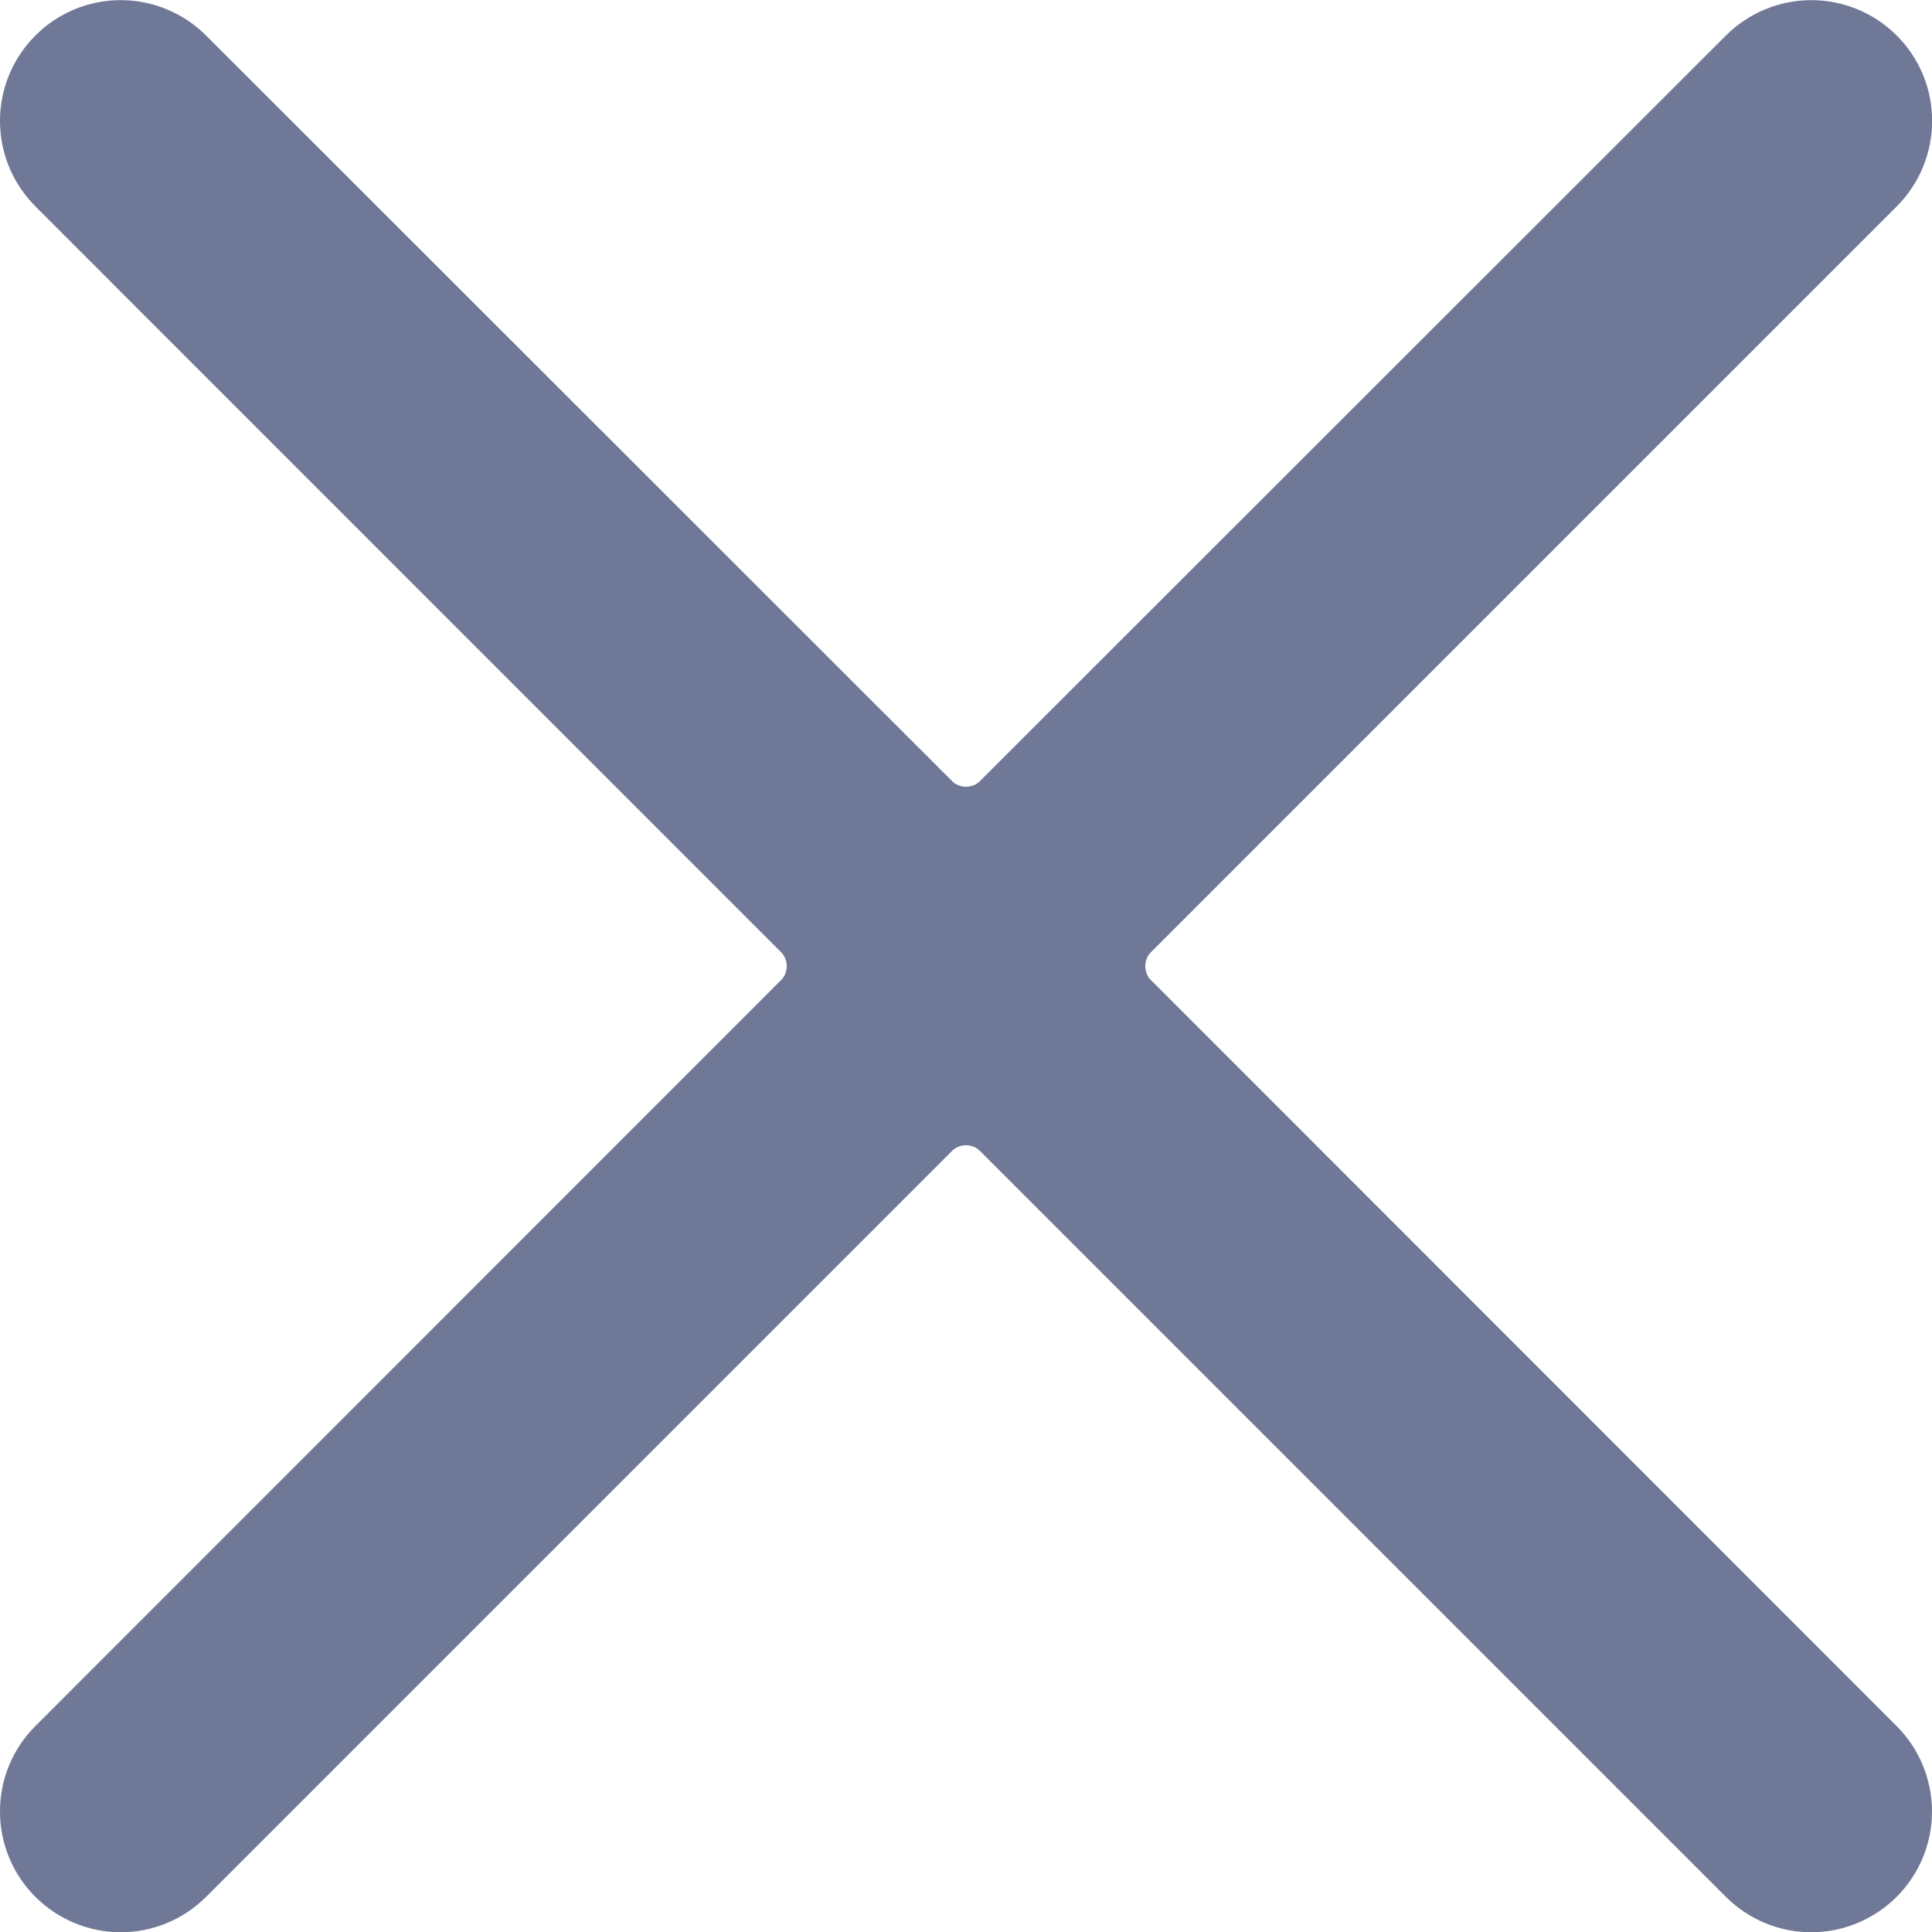 <svg width="14" height="14" viewBox="0 0 14 14" fill="none" xmlns="http://www.w3.org/2000/svg">
<g clip-path="url(#clip0_14468_36764)">
<path d="M8.342 7.104C8.328 7.091 8.317 7.075 8.31 7.057C8.303 7.039 8.299 7.02 8.299 7.001C8.299 6.982 8.303 6.963 8.31 6.945C8.317 6.928 8.328 6.911 8.342 6.898L13.745 1.495C13.909 1.331 14.001 1.108 14.001 0.876C14.001 0.644 13.909 0.421 13.744 0.257C13.58 0.093 13.357 0.001 13.125 0.001C12.893 0.001 12.67 0.094 12.506 0.258L7.103 5.658C7.09 5.672 7.074 5.683 7.056 5.69C7.038 5.697 7.019 5.701 7 5.701C6.981 5.701 6.962 5.697 6.944 5.69C6.926 5.683 6.91 5.672 6.897 5.658L1.494 0.258C1.413 0.177 1.316 0.112 1.21 0.068C1.104 0.024 0.99 0.001 0.875 0.001C0.643 0.001 0.42 0.093 0.256 0.258C0.092 0.422 -6.73479e-05 0.644 -0 0.876C-0 1.108 0.092 1.331 0.256 1.495L5.658 6.898C5.672 6.911 5.683 6.928 5.69 6.945C5.697 6.963 5.701 6.982 5.701 7.001C5.701 7.02 5.697 7.039 5.69 7.057C5.683 7.075 5.672 7.091 5.658 7.104L0.256 12.508C0.175 12.589 0.11 12.686 0.066 12.792C0.022 12.898 -0 13.012 -0 13.127C-6.73479e-05 13.359 0.092 13.581 0.256 13.745C0.338 13.827 0.434 13.891 0.54 13.935C0.646 13.979 0.76 14.002 0.875 14.002C1.107 14.002 1.33 13.909 1.494 13.745L6.897 8.342C6.91 8.328 6.926 8.317 6.944 8.31C6.962 8.303 6.981 8.299 7 8.299C7.019 8.299 7.038 8.303 7.056 8.31C7.074 8.317 7.09 8.328 7.103 8.342L12.506 13.745C12.67 13.909 12.893 14.002 13.125 14.002C13.357 14.002 13.579 13.909 13.744 13.745C13.908 13.581 14 13.359 14 13.127C14 12.895 13.908 12.672 13.744 12.508L8.342 7.104Z" fill="#6F7897"/>
</g>
<defs>
<clipPath id="clip0_14468_36764">
<rect width="14" height="14" fill="white"/>
</clipPath>
</defs>
</svg>
